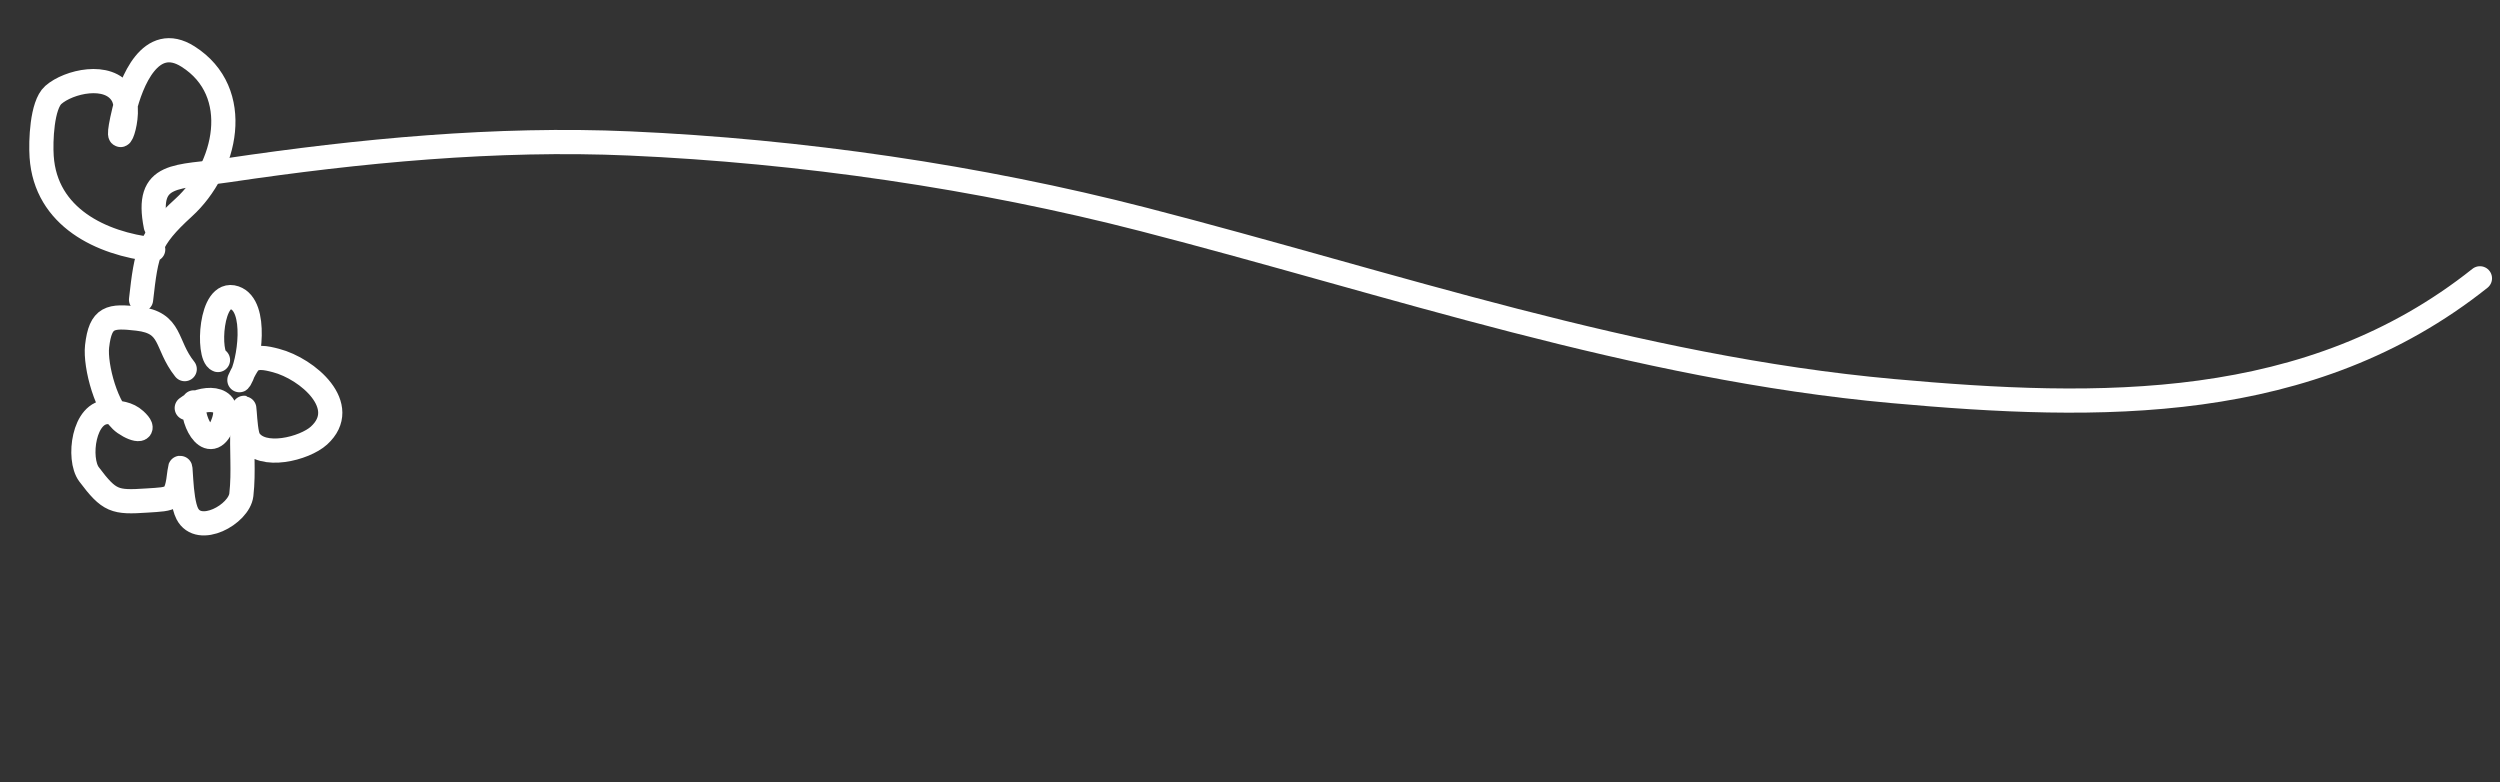 <svg width="310" height="97" viewBox="0 0 310 97" fill="none" xmlns="http://www.w3.org/2000/svg">
<rect x="0" y="0" width="310" height="97" fill="#333333" stroke="none"/>
<path d="M19.317 28.043C17.956 21.211 22.027 22.037 28.276 21.108C44.538 18.692 61.599 17.059 78.049 17.787C99.305 18.728 121.302 21.919 141.841 27.221C172.613 35.165 202.823 45.612 234.641 48.487C260.429 50.818 286.419 51.301 307.512 34.511" stroke="white" stroke-width="3" stroke-linecap="round"/>
<path d="M18.996 30.942C12.583 30.214 5.668 26.967 5.164 19.425C5.034 17.494 5.194 13.03 6.61 11.775C8.494 10.107 13.452 8.956 15.14 11.723C16.674 14.237 13.774 20.439 15.403 13.707C16.272 10.117 18.677 4.073 23.312 7.013C30.261 11.42 28.092 20.898 22.784 25.733C18.412 29.717 18.165 31.221 17.49 37.164" stroke="white" stroke-width="3" stroke-linecap="round"/>
<path d="M24.035 49.896C23.734 52.548 26.231 56.612 27.713 52.311C28.902 48.858 24.917 49.194 23.157 50.595" stroke="white" stroke-width="3" stroke-linecap="round"/>
<path d="M27.03 44.641C25.703 44.145 26.052 35.878 29.105 36.93C31.974 37.918 30.951 45.006 29.782 46.996C29.361 47.712 30.353 45.664 30.8 45.07C31.578 44.034 33.027 44.393 34.216 44.703C38.154 45.729 43.537 50.38 39.552 54.011C37.777 55.628 32.466 57.006 30.884 54.492C30.178 53.371 30.409 47.26 30.079 52.98C29.924 55.663 30.252 58.491 29.927 61.354C29.651 63.783 24.672 66.52 23.222 63.7C22.266 61.84 22.497 56.401 22.261 58.485C21.858 62.028 21.452 61.849 18.213 62.066C14.231 62.332 13.567 62.182 11.035 58.809C9.61 56.909 10.35 50.915 13.51 51.098C14.741 51.169 15.859 51.254 16.771 52.09C18.256 53.45 16.999 53.554 15.44 52.471C13.226 50.934 11.765 45.35 12.039 42.939C12.459 39.239 13.698 39.131 17.046 39.511C21.421 40.008 20.444 42.679 22.906 45.771" stroke="white" stroke-width="3" stroke-linecap="round"/>
</svg>
